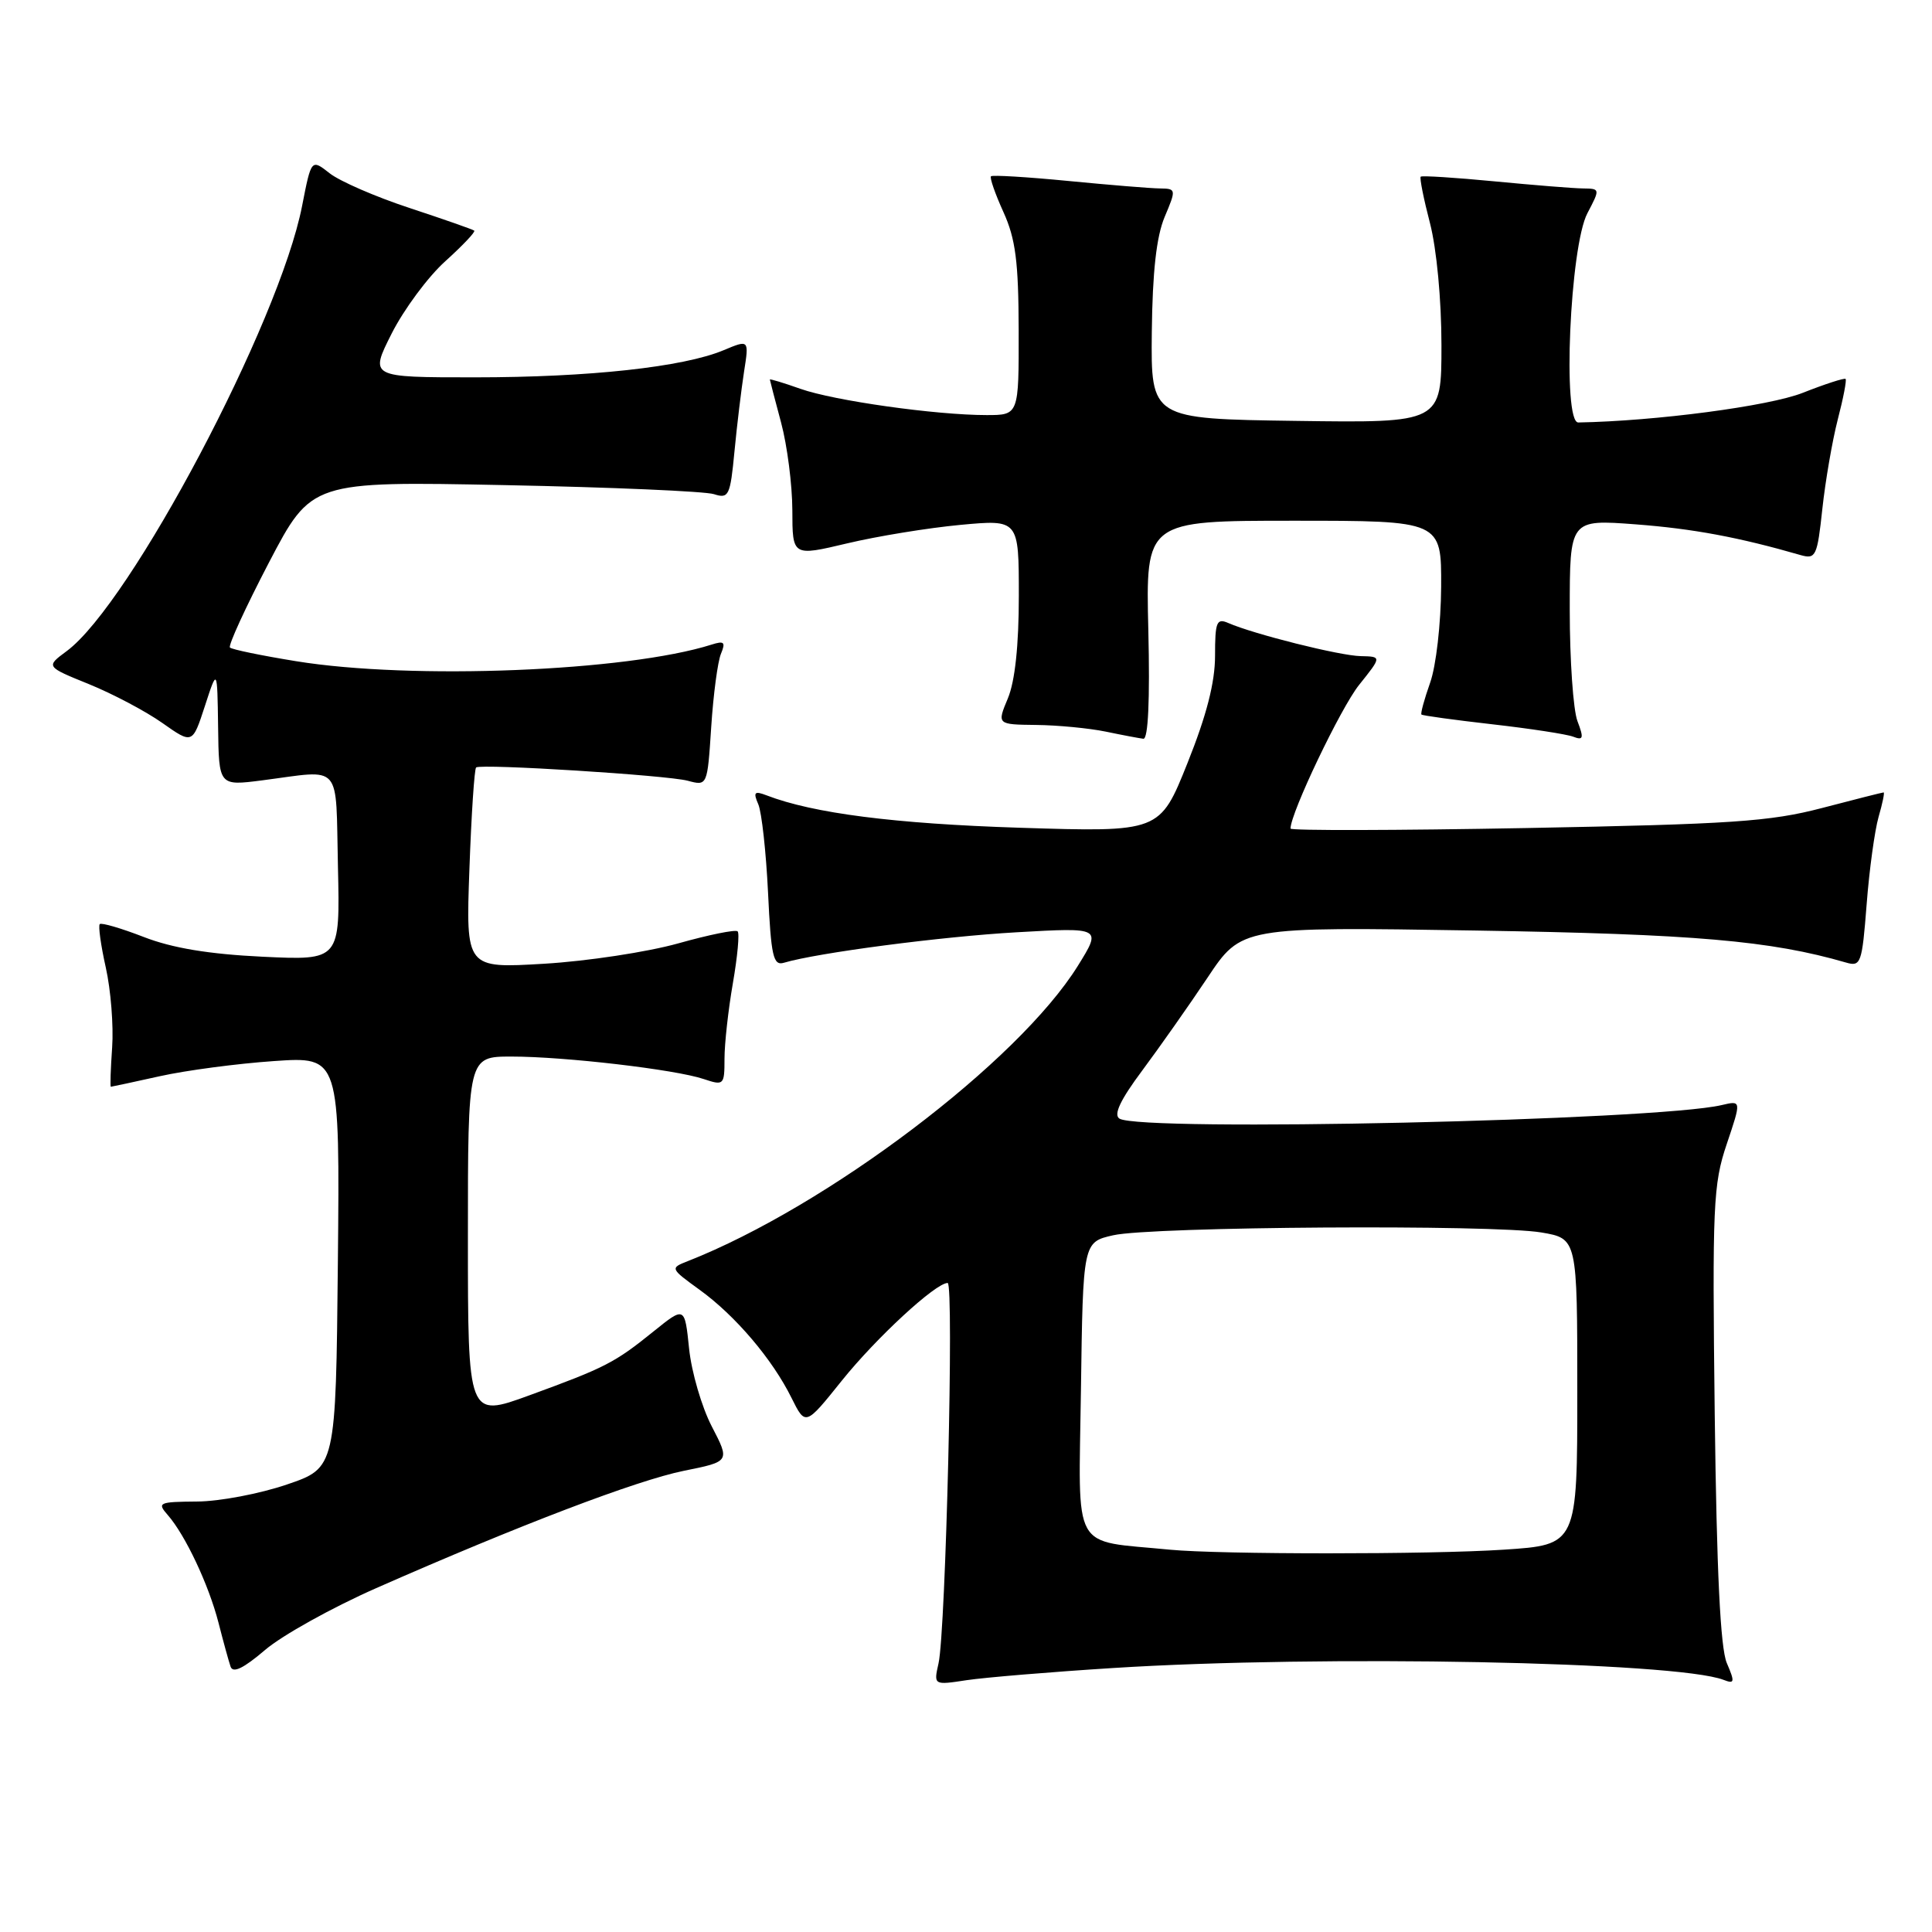 <?xml version="1.0" encoding="UTF-8" standalone="no"?>
<!DOCTYPE svg PUBLIC "-//W3C//DTD SVG 1.1//EN" "http://www.w3.org/Graphics/SVG/1.1/DTD/svg11.dtd" >
<svg xmlns="http://www.w3.org/2000/svg" xmlns:xlink="http://www.w3.org/1999/xlink" version="1.1" viewBox="0 0 256 256">
 <g >
 <path fill="currentColor"
d=" M 147.50 221.02 C 175.08 219.27 222.11 220.18 228.38 222.59 C 229.85 223.16 229.90 222.90 228.81 220.36 C 227.96 218.38 227.47 208.25 227.21 187.44 C 226.88 159.70 227.00 156.93 228.80 151.60 C 230.75 145.81 230.75 145.81 228.13 146.43 C 219.47 148.47 151.12 150.00 148.33 148.22 C 147.52 147.71 148.45 145.74 151.33 141.88 C 153.62 138.80 157.53 133.25 160.00 129.55 C 164.50 122.80 164.50 122.80 195.50 123.30 C 224.57 123.77 234.59 124.64 244.60 127.54 C 246.57 128.12 246.73 127.68 247.34 119.83 C 247.69 115.25 248.41 110.04 248.92 108.25 C 249.44 106.46 249.74 105.00 249.59 105.00 C 249.44 105.00 245.76 105.93 241.41 107.07 C 234.53 108.87 229.42 109.21 202.25 109.72 C 185.06 110.04 171.00 110.07 171.00 109.79 C 171.00 107.73 177.66 93.78 180.09 90.75 C 183.09 87.00 183.09 87.00 180.30 86.94 C 177.53 86.89 166.14 84.03 162.75 82.55 C 161.21 81.88 161.00 82.40 161.00 86.89 C 161.00 90.42 159.88 94.79 157.34 101.13 C 153.68 110.27 153.68 110.27 135.09 109.68 C 118.54 109.15 107.76 107.77 101.58 105.39 C 99.96 104.77 99.78 104.96 100.48 106.58 C 100.93 107.63 101.51 112.90 101.77 118.28 C 102.17 126.73 102.46 127.99 103.87 127.57 C 108.31 126.25 124.73 124.10 134.74 123.53 C 145.98 122.89 145.98 122.89 142.82 127.98 C 134.92 140.68 109.63 159.83 91.13 167.11 C 88.78 168.03 88.79 168.07 92.71 170.91 C 97.44 174.33 102.35 180.11 104.88 185.23 C 106.73 188.95 106.73 188.95 111.54 182.95 C 116.09 177.28 123.97 170.00 125.57 170.00 C 126.43 170.00 125.32 216.12 124.36 220.40 C 123.71 223.30 123.71 223.30 128.10 222.63 C 130.52 222.27 139.25 221.54 147.50 221.02 Z  M 49.86 210.43 C 68.82 202.08 84.36 196.16 90.61 194.89 C 96.73 193.66 96.73 193.66 94.31 189.00 C 92.98 186.43 91.63 181.80 91.31 178.71 C 90.73 173.09 90.73 173.09 86.61 176.41 C 81.48 180.56 80.20 181.22 70.14 184.89 C 62.00 187.86 62.00 187.86 62.00 163.93 C 62.00 140.00 62.00 140.00 67.78 140.00 C 74.80 140.00 89.48 141.71 93.25 142.98 C 95.91 143.87 96.00 143.78 96.00 140.28 C 96.00 138.29 96.50 133.79 97.11 130.28 C 97.72 126.76 98.01 123.67 97.74 123.41 C 97.47 123.14 93.94 123.86 89.88 125.00 C 85.82 126.14 77.83 127.36 72.11 127.70 C 61.72 128.32 61.72 128.32 62.20 115.16 C 62.46 107.92 62.86 101.86 63.09 101.69 C 63.80 101.18 88.38 102.72 91.12 103.45 C 93.73 104.15 93.73 104.15 94.24 96.33 C 94.52 92.02 95.10 87.66 95.53 86.63 C 96.17 85.09 95.96 84.88 94.30 85.41 C 83.08 88.97 54.56 90.11 39.22 87.61 C 34.66 86.87 30.72 86.06 30.47 85.80 C 30.21 85.55 32.54 80.48 35.63 74.55 C 41.27 63.77 41.27 63.77 66.88 64.28 C 80.97 64.56 93.45 65.10 94.61 65.48 C 96.56 66.11 96.76 65.70 97.32 59.83 C 97.65 56.35 98.23 51.59 98.59 49.25 C 99.26 44.99 99.26 44.99 95.87 46.41 C 90.53 48.64 78.06 50.00 62.91 50.00 C 48.97 50.00 48.97 50.00 51.90 44.19 C 53.52 40.99 56.71 36.68 59.01 34.61 C 61.30 32.54 63.03 30.72 62.84 30.56 C 62.65 30.40 58.81 29.06 54.30 27.57 C 49.79 26.09 45.01 24.01 43.68 22.96 C 41.25 21.05 41.25 21.05 40.03 27.28 C 37.02 42.73 17.29 80.03 8.83 86.28 C 6.06 88.33 6.06 88.33 11.78 90.65 C 14.93 91.93 19.30 94.24 21.50 95.79 C 25.50 98.61 25.50 98.61 27.15 93.55 C 28.79 88.50 28.79 88.50 28.90 96.32 C 29.00 104.14 29.00 104.14 34.75 103.40 C 45.48 102.01 44.46 100.85 44.78 114.88 C 45.06 127.26 45.06 127.26 34.78 126.77 C 27.68 126.43 22.82 125.62 19.06 124.16 C 16.07 123.00 13.44 122.23 13.22 122.45 C 13.00 122.67 13.36 125.26 14.02 128.21 C 14.68 131.16 15.06 135.92 14.86 138.79 C 14.66 141.65 14.58 144.00 14.69 144.00 C 14.79 144.00 17.72 143.37 21.19 142.60 C 24.66 141.83 31.44 140.93 36.27 140.60 C 45.03 139.99 45.03 139.99 44.77 167.24 C 44.50 194.50 44.50 194.50 38.00 196.71 C 34.42 197.93 29.07 198.95 26.10 198.96 C 21.03 199.00 20.79 199.11 22.23 200.75 C 24.55 203.40 27.65 209.97 28.95 215.01 C 29.58 217.48 30.30 220.10 30.55 220.83 C 30.86 221.75 32.25 221.08 35.11 218.64 C 37.37 216.70 44.01 213.01 49.86 210.43 Z  M 152.16 83.50 C 151.81 69.00 151.81 69.00 171.41 69.00 C 191.00 69.00 191.00 69.00 190.96 77.75 C 190.93 82.63 190.29 88.25 189.50 90.46 C 188.73 92.64 188.21 94.54 188.35 94.68 C 188.49 94.82 192.71 95.40 197.72 95.97 C 202.74 96.54 207.56 97.28 208.44 97.61 C 209.80 98.14 209.89 97.83 209.02 95.55 C 208.46 94.08 208.00 87.46 208.00 80.85 C 208.00 68.82 208.00 68.82 216.75 69.48 C 224.36 70.06 230.41 71.19 238.62 73.56 C 240.60 74.12 240.80 73.68 241.47 67.43 C 241.87 63.73 242.79 58.40 243.51 55.60 C 244.24 52.80 244.71 50.37 244.55 50.21 C 244.39 50.06 241.84 50.88 238.88 52.05 C 234.40 53.82 219.37 55.80 209.13 55.98 C 207.01 56.01 208.02 32.64 210.34 28.25 C 212.03 25.03 212.03 25.00 209.78 24.97 C 208.52 24.96 203.24 24.53 198.03 24.03 C 192.82 23.53 188.42 23.25 188.25 23.41 C 188.09 23.58 188.64 26.35 189.48 29.57 C 190.36 32.98 191.00 39.72 191.00 45.73 C 191.00 56.04 191.00 56.04 171.75 55.77 C 152.50 55.50 152.50 55.50 152.62 44.00 C 152.71 36.03 153.23 31.35 154.32 28.75 C 155.87 25.08 155.85 25.00 153.70 24.97 C 152.49 24.96 147.03 24.51 141.57 23.98 C 136.12 23.45 131.49 23.17 131.31 23.36 C 131.12 23.55 131.86 25.68 132.96 28.10 C 134.57 31.65 134.96 34.68 134.98 43.75 C 135.00 55.00 135.00 55.00 130.72 55.00 C 124.02 55.00 110.52 53.10 106.06 51.52 C 103.83 50.73 102.01 50.18 102.01 50.29 C 102.02 50.41 102.69 52.98 103.50 56.00 C 104.31 59.02 104.98 64.25 104.99 67.61 C 105.00 73.72 105.00 73.72 112.25 72.00 C 116.24 71.05 122.99 69.95 127.25 69.55 C 135.00 68.83 135.00 68.83 135.00 78.95 C 135.00 85.52 134.49 90.28 133.55 92.53 C 132.10 96.00 132.10 96.00 137.30 96.06 C 140.16 96.09 144.30 96.49 146.50 96.94 C 148.70 97.40 150.95 97.82 151.50 97.89 C 152.14 97.96 152.38 92.78 152.16 83.50 Z  M 155.00 205.34 C 141.81 204.04 142.93 206.04 143.23 184.23 C 143.50 164.59 143.50 164.59 147.50 163.68 C 152.58 162.52 197.92 162.23 204.25 163.31 C 209.00 164.12 209.00 164.12 209.00 184.41 C 209.00 204.70 209.00 204.70 199.25 205.34 C 189.50 205.99 161.60 205.98 155.00 205.34 Z "/>
</g>
</svg>